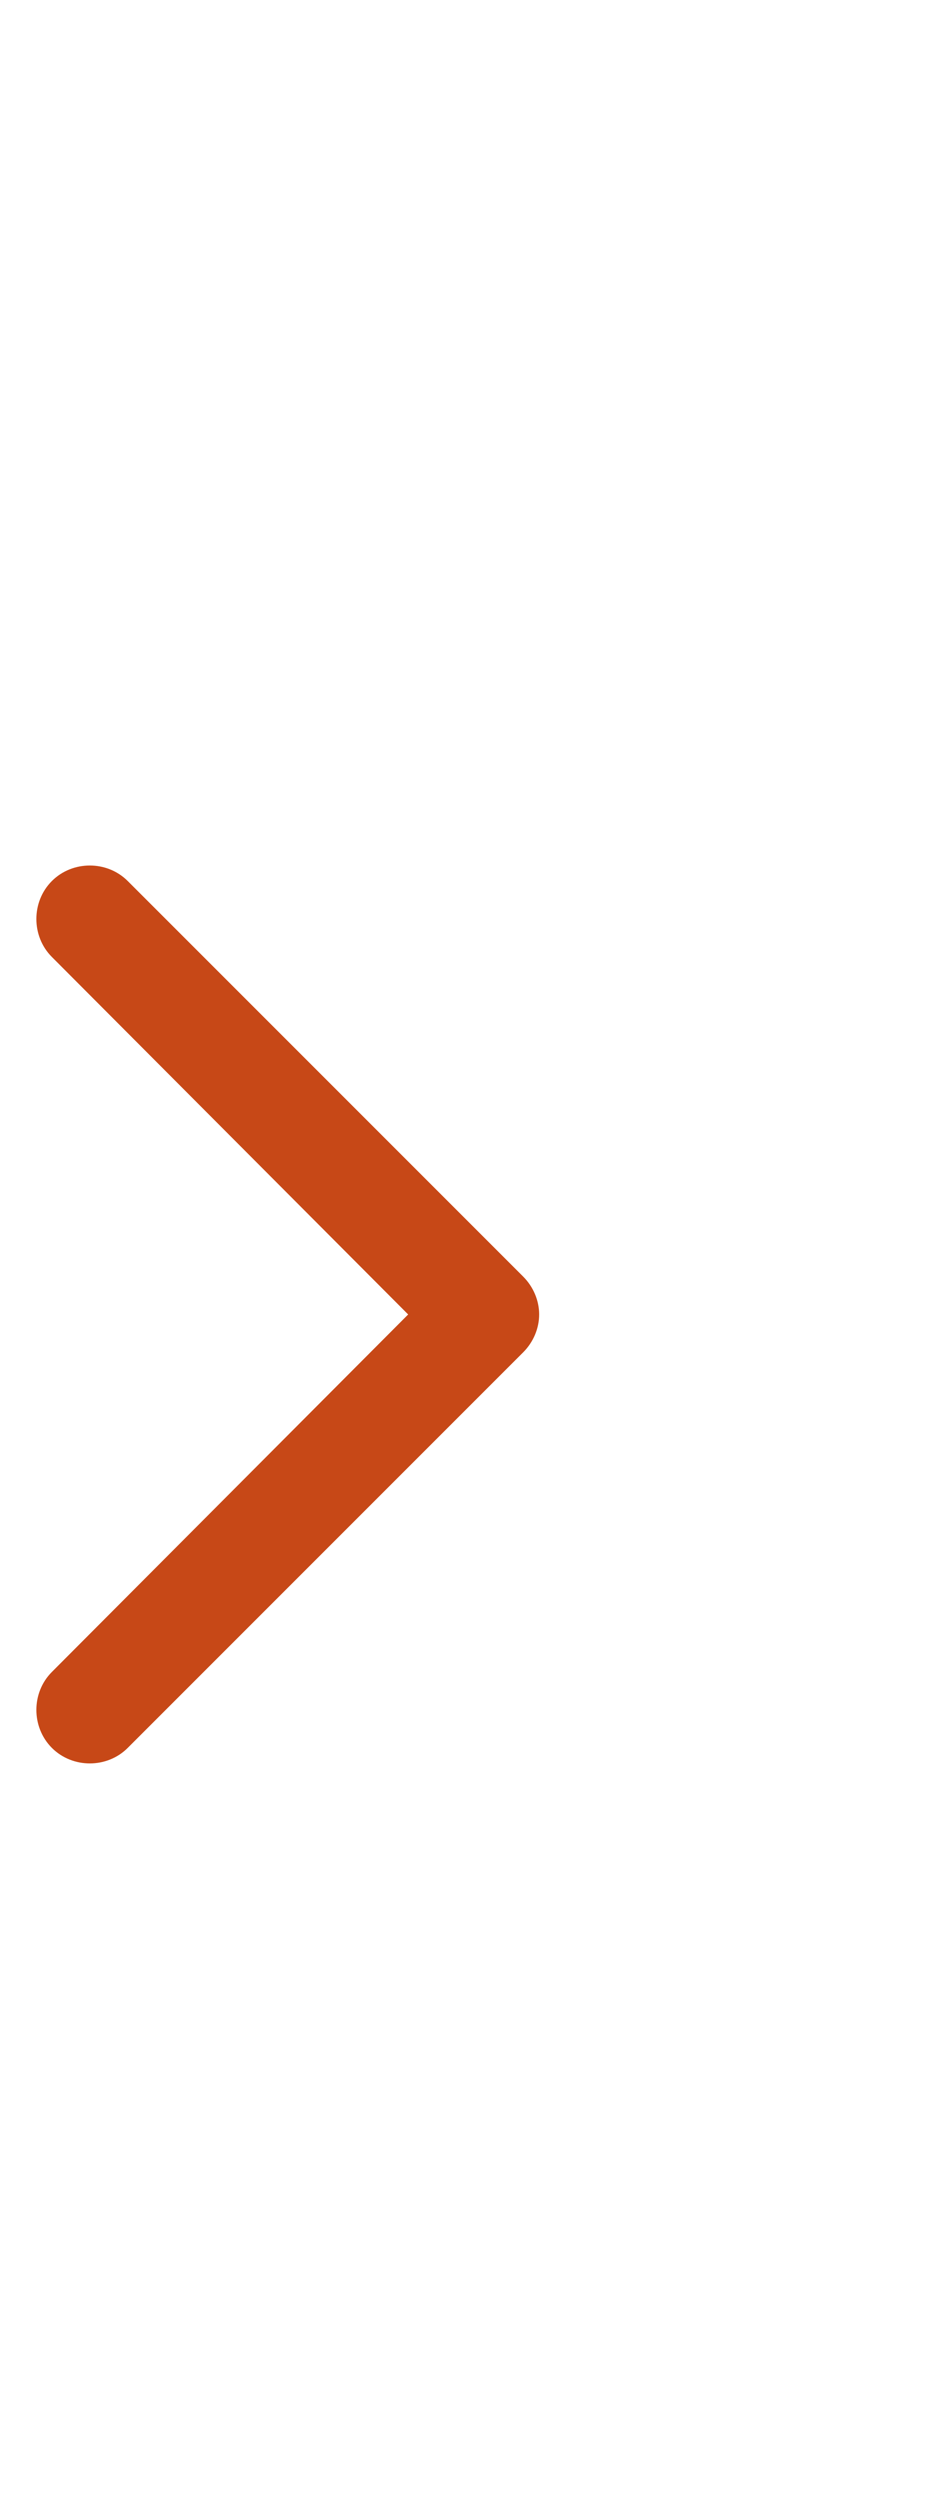 <svg width="11" height="29" viewBox="0 0 11 29" fill="none" xmlns="http://www.w3.org/2000/svg">
<g clip-path="url(#clip0_5_3522)">
<path d="M6.256 15.248C6.256 15.088 6.19 14.928 6.07 14.808L1.482 10.22C1.242 9.98 0.842 9.98 0.602 10.22C0.362 10.46 0.362 10.861 0.602 11.101L4.736 15.248L0.602 19.395C0.362 19.635 0.362 20.035 0.602 20.276C0.842 20.516 1.242 20.516 1.482 20.276L6.07 15.688C6.19 15.568 6.256 15.408 6.256 15.248Z" fill="#C74817"/>
</g>
<defs>
<clipPath id="clip0_5_3522">
<rect width="9.609" height="28" fill="white" transform="matrix(1 0 0 -1 0.422 28.781)"/>
</clipPath>
</defs>
</svg>
